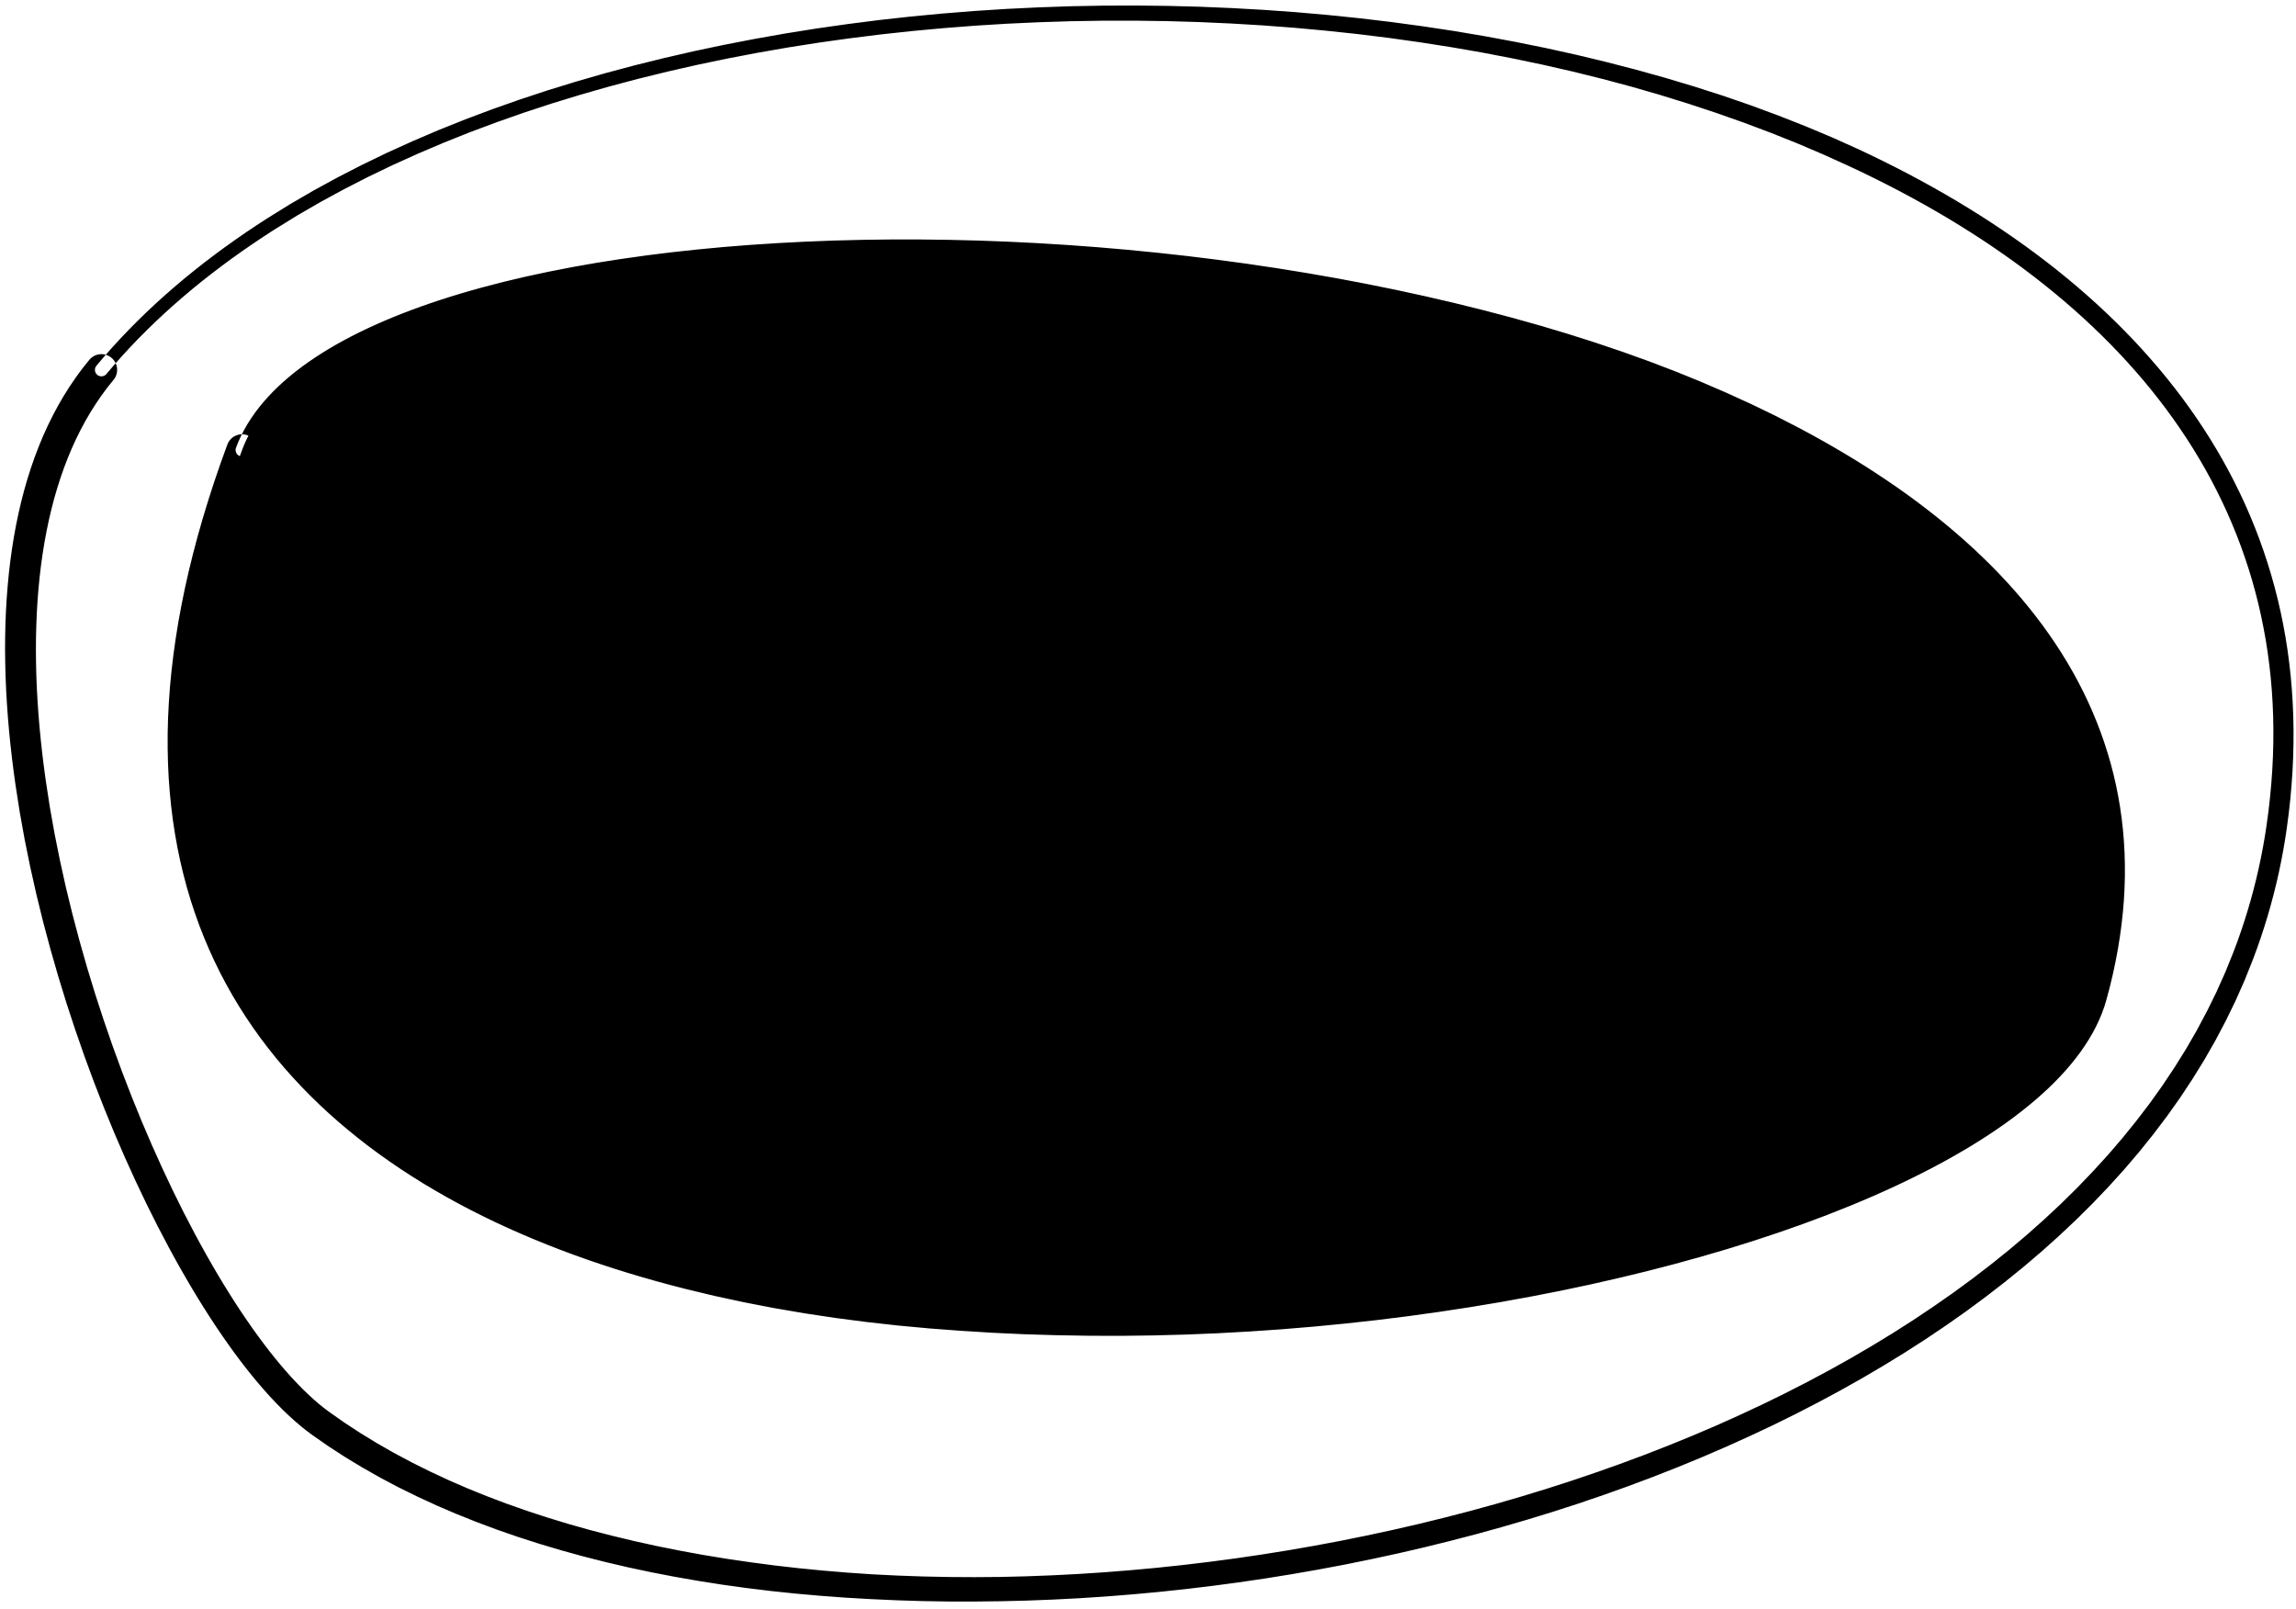 <?xml version="1.0" encoding="UTF-8"?>
<svg width="274px" height="192px" viewBox="0 0 274 192" version="1.1" xmlns="http://www.w3.org/2000/svg" xmlns:xlink="http://www.w3.org/1999/xlink">
    <title>29</title>
    <g id="Page-1" stroke="none" stroke-width="1" fill="none" fill-rule="evenodd">
        <g id="29" transform="translate(0.606, 0.661)" fill="currentColor">
            <path d="M28.284,53.044 C-24.56,195.277 236.373,165.393 249.549,118.335 C276.661,21.505 44.628,9.054 28.284,53.044 Z" id="Fill-132"></path>
            <path d="M26.522,52.404 L26.122,53.509 L25.717,54.629 L25.339,55.735 L24.96,56.841 L24.607,57.933 L24.255,59.024 L23.926,60.102 L23.597,61.182 L23.293,62.248 L22.989,63.314 L22.71,64.366 L22.432,65.417 L22.177,66.455 L21.921,67.495 L21.69,68.521 L21.459,69.548 L21.253,70.561 L21.046,71.578 L20.679,73.573 L20.36,75.548 L20.088,77.495 L19.86,79.418 L19.678,81.317 L19.544,83.188 L19.451,85.035 L19.403,86.858 L19.403,88.654 L19.442,90.426 L19.526,92.174 L19.654,93.895 L19.822,95.592 L20.033,97.266 L20.286,98.913 L20.578,100.536 L20.912,102.136 L21.287,103.709 L21.699,105.258 L22.152,106.785 L22.644,108.284 L23.172,109.76 L23.74,111.213 L24.345,112.639 L24.985,114.041 L25.662,115.421 L26.375,116.773 L27.121,118.102 L27.904,119.409 L28.72,120.689 L29.568,121.946 L30.45,123.179 L31.365,124.387 L32.31,125.572 L33.287,126.734 L34.295,127.87 L35.331,128.984 L36.398,130.075 L37.494,131.141 L38.616,132.186 L39.768,133.208 L40.946,134.205 L42.15,135.181 L43.382,136.136 L44.639,137.066 L45.919,137.975 L47.226,138.863 L48.557,139.727 L49.909,140.572 L51.287,141.394 L52.686,142.195 L54.106,142.975 L55.55,143.735 L57.014,144.472 L58.498,145.19 L60.004,145.887 L61.529,146.563 L63.071,147.219 L64.634,147.856 L66.215,148.472 L67.812,149.07 L69.428,149.647 L71.061,150.204 L72.708,150.743 L74.374,151.263 L76.053,151.764 L77.747,152.246 L79.457,152.71 L81.185,153.156 L82.922,153.574 L84.664,153.993 L86.433,154.375 L88.201,154.757 L89.994,155.104 L91.785,155.449 L93.597,155.76 L95.409,156.07 L97.243,156.346 L99.075,156.622 L100.927,156.864 L102.776,157.105 L104.641,157.314 L106.507,157.522 L108.387,157.697 L110.267,157.872 L112.159,158.015 L114.05,158.157 L115.951,158.273 L117.852,158.393 L119.762,158.481 L121.671,158.569 L123.588,158.627 L125.503,158.684 L127.423,158.715 L129.344,158.749 L131.268,158.754 L133.191,158.758 L135.116,158.734 L137.04,158.709 L138.963,158.658 L140.887,158.607 L142.808,158.528 L144.729,158.449 L146.645,158.343 L148.56,158.237 L150.47,158.106 L152.38,157.974 L154.281,157.816 L156.183,157.658 L158.073,157.474 L159.963,157.291 L161.842,157.084 L163.721,156.876 L165.586,156.644 L167.451,156.411 L169.3,156.154 L171.147,155.898 L172.978,155.619 L174.809,155.341 L176.621,155.039 L178.432,154.737 L180.221,154.412 L182.009,154.088 L183.776,153.743 L185.543,153.399 L187.284,153.031 L189.024,152.664 L190.737,152.275 L192.449,151.887 L194.133,151.48 L195.819,151.072 L197.472,150.645 L199.126,150.217 L200.745,149.77 L202.364,149.324 L203.95,148.86 L205.537,148.396 L207.086,147.913 L208.636,147.43 L210.146,146.929 L211.654,146.429 L213.125,145.912 L214.597,145.395 L216.026,144.861 L217.454,144.327 L218.837,143.777 L220.216,143.228 L221.57,142.665 L222.896,142.095 L224.198,141.517 L225.477,140.933 L226.731,140.341 L227.959,139.741 L229.162,139.135 L230.339,138.521 L231.488,137.901 L232.612,137.274 L233.708,136.639 L234.775,135.998 L235.815,135.351 L236.826,134.697 L237.806,134.036 L238.759,133.37 L239.681,132.696 L240.57,132.016 L241.431,131.33 L242.26,130.637 L243.054,129.938 L243.819,129.233 L244.55,128.521 L245.245,127.803 L245.909,127.079 L246.538,126.347 L247.129,125.609 L247.687,124.866 L248.208,124.114 L248.689,123.357 L249.135,122.593 L249.543,121.821 L249.908,121.044 L250.236,120.262 L250.521,119.47 L250.763,118.676 L251.171,117.139 L251.536,115.615 L251.857,114.107 L252.139,112.61 L252.378,111.126 L252.576,109.657 L252.736,108.2 L252.855,106.755 L252.933,105.325 L252.973,103.908 L252.973,102.503 L252.934,101.113 L252.858,99.736 L252.744,98.371 L252.591,97.021 L252.403,95.685 L252.177,94.36 L251.915,93.052 L251.618,91.756 L251.285,90.473 L250.916,89.206 L250.514,87.951 L250.078,86.709 L249.607,85.483 L249.106,84.27 L248.57,83.07 L248.002,81.885 L247.404,80.714 L246.772,79.556 L246.11,78.413 L245.419,77.283 L244.696,76.167 L243.944,75.066 L243.164,73.977 L242.354,72.903 L241.516,71.843 L240.652,70.796 L239.759,69.762 L238.839,68.744 L237.894,67.738 L236.921,66.745 L235.923,65.768 L234.902,64.802 L233.854,63.85 L232.782,62.913 L231.687,61.988 L230.568,61.076 L229.425,60.178 L228.261,59.292 L227.074,58.419 L225.866,57.56 L224.637,56.714 L223.386,55.88 L222.114,55.06 L220.823,54.252 L219.511,53.456 L218.18,52.675 L216.832,51.905 L215.463,51.148 L214.073,50.403 L212.665,49.678 L211.253,48.952 L209.806,48.252 L208.358,47.551 L206.878,46.877 L205.398,46.203 L203.889,45.552 L202.38,44.901 L200.84,44.275 L199.3,43.649 L197.732,43.049 L196.164,42.451 L194.571,41.879 L192.976,41.307 L191.357,40.76 L189.737,40.213 L188.094,39.691 L186.452,39.17 L184.79,38.672 L183.126,38.176 L181.442,37.705 L179.759,37.234 L178.057,36.788 L176.355,36.341 L174.639,35.917 L172.922,35.491 L171.19,35.089 L169.459,34.686 L167.713,34.308 L165.969,33.929 L164.213,33.573 L162.457,33.217 L160.691,32.883 L158.925,32.549 L157.15,32.239 L155.376,31.929 L153.595,31.64 L151.814,31.352 L150.028,31.086 L148.242,30.82 L146.451,30.578 L144.662,30.336 L142.87,30.114 L141.078,29.893 L139.286,29.695 L137.493,29.497 L135.702,29.322 L133.911,29.146 L132.123,28.992 L130.334,28.838 L128.55,28.706 L126.765,28.575 L124.987,28.466 L123.209,28.356 L121.439,28.268 L119.668,28.18 L117.906,28.114 L116.144,28.048 L114.393,28.005 L112.643,27.962 L110.904,27.94 L109.165,27.917 L107.439,27.917 L105.714,27.917 L104.005,27.939 L102.297,27.961 L100.604,28.004 L98.911,28.046 L97.237,28.111 L95.563,28.175 L93.91,28.262 L92.258,28.348 L90.626,28.454 L88.993,28.56 L87.385,28.687 L85.776,28.815 L84.194,28.964 L82.611,29.113 L81.054,29.282 L79.497,29.451 L77.968,29.641 L76.439,29.832 L74.941,30.044 L73.443,30.255 L71.976,30.486 L70.507,30.718 L69.072,30.97 L67.637,31.223 L66.238,31.497 L64.839,31.771 L63.475,32.064 L62.109,32.357 L60.783,32.671 L59.456,32.986 L58.17,33.321 L56.886,33.656 L55.627,34.006 L54.391,34.366 L53.177,34.737 L51.983,35.117 L50.811,35.508 L49.663,35.909 L48.536,36.32 L47.432,36.741 L46.353,37.173 L45.297,37.614 L44.265,38.066 L43.259,38.528 L42.276,39 L41.319,39.482 L40.389,39.975 L39.484,40.478 L38.606,40.992 L37.756,41.515 L36.932,42.049 L36.135,42.594 L35.369,43.149 L34.629,43.714 L33.919,44.291 L33.24,44.878 L32.589,45.475 L31.968,46.084 L31.38,46.704 L30.821,47.334 L30.295,47.976 L29.803,48.628 L29.342,49.291 L28.915,49.966 L28.524,50.652 L28.165,51.348 L27.842,52.056 L27.564,52.757 C27.406,53.155 27.6,53.606 27.998,53.764 C28.395,53.922 28.846,53.728 29.004,53.33 L29.269,52.665 L29.562,52.027 L29.889,51.395 L30.247,50.769 L30.639,50.153 L31.064,49.544 L31.52,48.941 L32.009,48.348 L32.531,47.762 L33.082,47.182 L33.665,46.612 L34.281,46.05 L34.925,45.495 L35.6,44.95 L36.306,44.412 L37.04,43.882 L37.804,43.362 L38.597,42.85 L39.418,42.347 L40.266,41.853 L41.144,41.368 L42.046,40.892 L42.976,40.425 L43.933,39.968 L44.915,39.519 L45.922,39.08 L46.956,38.651 L48.013,38.23 L49.094,37.82 L50.2,37.419 L51.328,37.027 L52.479,36.646 L53.654,36.274 L54.85,35.911 L56.068,35.559 L57.305,35.217 L58.577,34.888 L59.846,34.56 L61.156,34.252 L62.466,33.944 L63.815,33.657 L65.166,33.37 L66.55,33.102 L67.935,32.833 L69.355,32.586 L70.775,32.339 L72.23,32.113 L73.686,31.886 L75.171,31.679 L76.655,31.472 L78.171,31.286 L79.687,31.1 L81.232,30.936 L82.778,30.772 L84.349,30.628 L85.919,30.483 L87.515,30.36 L89.112,30.237 L90.733,30.136 L92.354,30.035 L93.996,29.954 L95.637,29.874 L97.3,29.815 L98.963,29.756 L100.644,29.72 L102.327,29.683 L104.025,29.666 L105.723,29.65 L107.436,29.655 L109.15,29.661 L110.878,29.689 L112.607,29.717 L114.347,29.765 L116.086,29.814 L117.837,29.884 L119.587,29.955 L121.347,30.049 L123.107,30.142 L124.874,30.256 L126.641,30.37 L128.414,30.508 L130.186,30.645 L131.963,30.806 L133.74,30.966 L135.519,31.148 L137.298,31.329 L139.078,31.533 L140.858,31.739 L142.637,31.967 L144.416,32.195 L146.194,32.445 L147.97,32.694 L149.743,32.967 L151.516,33.241 L153.282,33.538 L155.049,33.836 L156.809,34.155 L158.569,34.473 L160.319,34.816 L162.07,35.158 L163.809,35.526 L165.549,35.893 L167.277,36.283 L169.004,36.672 L170.718,37.085 L172.431,37.497 L174.128,37.935 L175.825,38.375 L177.507,38.837 L179.187,39.298 L180.848,39.784 L182.509,40.269 L184.149,40.778 L185.79,41.286 L187.411,41.814 L189.031,42.342 L190.627,42.895 L192.222,43.447 L193.792,44.024 L195.363,44.6 L196.909,45.196 L198.456,45.789 L199.973,46.407 L201.49,47.024 L202.976,47.667 L204.463,48.309 L205.921,48.975 L207.378,49.639 L208.8,50.328 L210.222,51.017 L211.609,51.731 L212.999,52.447 L214.357,53.177 L215.699,53.92 L217.021,54.675 L218.325,55.443 L219.608,56.222 L220.871,57.014 L222.114,57.817 L223.335,58.633 L224.534,59.461 L225.713,60.3 L226.869,61.152 L228,62.016 L229.111,62.893 L230.196,63.78 L231.258,64.681 L232.297,65.594 L233.31,66.517 L234.297,67.454 L235.261,68.403 L236.198,69.362 L237.108,70.335 L237.993,71.319 L238.85,72.315 L239.68,73.324 L240.483,74.344 L241.258,75.376 L242.003,76.421 L242.722,77.477 L243.41,78.545 L244.068,79.626 L244.698,80.719 L245.297,81.823 L245.865,82.941 L246.404,84.07 L246.911,85.211 L247.385,86.366 L247.83,87.532 L248.24,88.711 L248.617,89.903 L248.963,91.108 L249.274,92.324 L249.551,93.555 L249.796,94.798 L250.005,96.053 L250.179,97.323 L250.32,98.605 L250.423,99.9 L250.49,101.21 L250.522,102.532 L250.517,103.868 L250.472,105.218 L250.393,106.582 L250.275,107.958 L250.116,109.351 L249.921,110.756 L249.685,112.175 L249.407,113.609 L249.092,115.057 L248.735,116.518 L248.335,117.995 L248.127,118.668 L247.882,119.338 L247.596,120.011 L247.276,120.684 L246.918,121.354 L246.521,122.027 L246.089,122.699 L245.62,123.368 L245.113,124.037 L244.571,124.706 L243.994,125.371 L243.379,126.036 L242.731,126.698 L242.049,127.357 L241.33,128.014 L240.579,128.668 L239.795,129.317 L238.976,129.963 L238.127,130.606 L237.246,131.244 L236.331,131.877 L235.387,132.507 L234.413,133.131 L233.407,133.75 L232.374,134.364 L231.311,134.972 L230.219,135.575 L229.1,136.172 L227.954,136.763 L226.779,137.348 L225.579,137.927 L224.353,138.498 L223.1,139.064 L221.824,139.623 L220.524,140.174 L219.201,140.717 L217.838,141.253 L216.48,141.787 L215.076,142.306 L213.671,142.825 L212.223,143.327 L210.773,143.83 L209.284,144.318 L207.797,144.805 L206.269,145.276 L204.742,145.746 L203.176,146.198 L201.609,146.651 L200.009,147.087 L198.411,147.522 L196.777,147.938 L195.144,148.355 L193.479,148.752 L191.812,149.149 L190.118,149.527 L188.425,149.905 L186.704,150.263 L184.982,150.621 L183.235,150.958 L181.487,151.296 L179.716,151.613 L177.947,151.931 L176.155,152.226 L174.363,152.521 L172.551,152.794 L170.738,153.066 L168.908,153.317 L167.079,153.568 L165.233,153.795 L163.388,154.022 L161.529,154.224 L159.668,154.427 L157.796,154.608 L155.925,154.788 L154.044,154.942 L152.163,155.097 L150.273,155.225 L148.382,155.354 L146.486,155.458 L144.59,155.563 L142.69,155.64 L140.79,155.717 L138.887,155.766 L136.984,155.815 L135.08,155.838 L133.177,155.862 L131.275,155.856 L129.374,155.851 L127.476,155.816 L125.577,155.778 L123.683,155.711 L121.79,155.644 L119.905,155.547 L118.02,155.45 L116.144,155.322 L114.268,155.19 L112.402,155.027 L110.538,154.863 L108.687,154.668 L106.837,154.473 L105.002,154.245 L103.167,154.018 L101.346,153.763 L99.528,153.508 L97.729,153.219 L95.93,152.93 L94.153,152.608 L92.375,152.285 L90.617,151.933 L88.862,151.582 L87.131,151.196 L85.401,150.81 L83.699,150.388 L81.991,149.966 L80.312,149.521 L78.645,149.057 L76.993,148.576 L75.356,148.077 L73.736,147.561 L72.134,147.026 L70.547,146.474 L68.979,145.904 L67.43,145.315 L65.897,144.709 L64.386,144.084 L62.894,143.44 L61.421,142.778 L59.97,142.098 L58.54,141.397 L57.13,140.68 L55.744,139.944 L54.38,139.187 L53.037,138.413 L51.72,137.619 L50.426,136.804 L49.155,135.971 L47.911,135.119 L46.691,134.246 L45.496,133.354 L44.329,132.443 L43.188,131.51 L42.072,130.559 L40.986,129.587 L39.927,128.594 L38.894,127.582 L37.893,126.55 L36.92,125.495 L35.975,124.421 L35.061,123.327 L34.178,122.209 L33.323,121.072 L32.501,119.915 L31.71,118.734 L30.949,117.532 L30.222,116.31 L29.528,115.064 L28.864,113.796 L28.236,112.508 L27.641,111.193 L27.079,109.858 L26.553,108.501 L26.062,107.117 L25.604,105.711 L25.184,104.283 L24.801,102.828 L24.453,101.35 L24.143,99.848 L23.872,98.319 L23.637,96.766 L23.442,95.19 L23.288,93.585 L23.171,91.956 L23.095,90.302 L23.062,88.619 L23.068,86.912 L23.116,85.179 L23.209,83.416 L23.342,81.629 L23.52,79.815 L23.744,77.972 L24.009,76.103 L24.321,74.207 L24.681,72.275 L24.881,71.304 L25.082,70.329 L25.308,69.34 L25.533,68.35 L25.782,67.346 L26.032,66.341 L26.304,65.322 L26.576,64.305 L26.873,63.273 L27.17,62.241 L27.492,61.195 L27.815,60.147 L28.16,59.086 L28.506,58.026 L28.877,56.951 L29.248,55.877 L29.644,54.788 L30.047,53.683 C30.4,52.71 29.897,51.635 28.924,51.281 C27.95,50.928 26.875,51.431 26.522,52.404 Z" id="Fill-133"></path>
            <path d="M10.035,42.305 L9.234,43.306 L8.45,44.369 L7.708,45.461 L7.001,46.581 L6.332,47.733 L5.703,48.91 L5.108,50.113 L4.549,51.344 L4.028,52.599 L3.54,53.876 L3.086,55.179 L2.667,56.502 L2.279,57.846 L1.925,59.213 L1.604,60.599 L1.312,62.002 L1.051,63.426 L0.822,64.866 L0.62,66.322 L0.449,67.796 L0.307,69.285 L0.191,70.787 L0.103,72.305 L0.043,73.834 L0.008,75.376 L0,76.931 L0.018,78.496 L0.059,80.07 L0.126,81.656 L0.217,83.249 L0.33,84.85 L0.467,86.459 L0.627,88.075 L0.808,89.695 L1.011,91.322 L1.237,92.958 L1.49,94.587 L1.744,96.223 L2.038,97.864 L2.333,99.505 L2.666,101.147 L2.999,102.787 L3.366,104.426 L3.733,106.066 L4.135,107.702 L4.537,109.337 L4.973,110.966 L5.407,112.591 L5.871,114.208 L6.335,115.825 L6.829,117.429 L7.322,119.033 L7.843,120.62 L8.364,122.204 L8.909,123.771 L9.454,125.339 L10.023,126.884 L10.592,128.429 L11.183,129.947 L11.774,131.463 L12.384,132.953 L12.994,134.444 L13.623,135.903 L14.252,137.361 L14.897,138.784 L15.543,140.205 L16.201,141.591 L16.861,142.978 L17.533,144.324 L18.206,145.67 L18.89,146.97 L19.571,148.265 L20.264,149.536 L20.959,150.779 L21.659,151.996 L22.361,153.189 L23.067,154.356 L23.776,155.494 L24.486,156.606 L25.199,157.689 L25.914,158.742 L26.629,159.767 L27.346,160.761 L28.063,161.722 L28.78,162.653 L29.498,163.551 L30.215,164.413 L30.931,165.244 L31.648,166.04 L32.362,166.798 L33.076,167.523 L33.79,168.21 L34.501,168.857 L35.211,169.468 L35.922,170.041 L36.632,170.572 L37.598,171.246 L38.568,171.922 L39.571,172.574 L40.574,173.225 L41.61,173.852 L42.643,174.476 L43.704,175.078 L44.768,175.681 L45.861,176.259 L46.955,176.837 L48.078,177.39 L49.199,177.941 L50.346,178.47 L51.495,179 L52.671,179.506 L53.848,180.011 L55.051,180.492 L56.252,180.972 L57.477,181.43 L58.703,181.888 L59.954,182.322 L61.205,182.756 L62.48,183.166 L63.754,183.575 L65.049,183.962 L66.345,184.349 L67.664,184.713 L68.982,185.077 L70.322,185.417 L71.661,185.756 L73.018,186.074 L74.377,186.391 L75.756,186.684 L77.134,186.977 L78.532,187.246 L79.928,187.515 L81.341,187.762 L82.754,188.009 L84.185,188.234 L85.616,188.458 L87.063,188.658 L88.509,188.859 L89.969,189.037 L91.43,189.215 L92.905,189.369 L94.381,189.524 L95.87,189.655 L97.358,189.787 L98.858,189.897 L100.359,190.008 L101.872,190.095 L103.384,190.182 L104.908,190.25 L106.43,190.319 L107.962,190.366 L109.495,190.414 L111.037,190.439 L112.579,190.464 L114.13,190.466 L115.68,190.468 L117.236,190.449 L118.794,190.432 L120.359,190.393 L121.923,190.355 L123.494,190.295 L125.064,190.234 L126.638,190.153 L128.214,190.071 L129.793,189.968 L131.373,189.864 L132.956,189.738 L134.538,189.612 L136.123,189.466 L137.708,189.319 L139.295,189.15 L140.883,188.982 L142.47,188.791 L144.057,188.6 L145.644,188.389 L147.232,188.178 L148.819,187.944 L150.406,187.711 L151.991,187.455 L153.576,187.199 L155.157,186.924 L156.74,186.648 L158.32,186.35 L159.899,186.053 L161.474,185.733 L163.047,185.413 L164.616,185.074 L166.186,184.733 L167.75,184.372 L169.314,184.01 L170.871,183.626 L172.426,183.242 L173.975,182.839 L175.525,182.436 L177.066,182.01 L178.606,181.585 L180.137,181.138 L181.668,180.691 L183.188,180.225 L184.71,179.758 L186.22,179.27 L187.73,178.782 L189.228,178.272 L190.726,177.762 L192.21,177.233 L193.696,176.703 L195.168,176.151 L196.64,175.599 L198.096,175.026 L199.552,174.454 L200.994,173.862 L202.436,173.269 L203.862,172.655 L205.288,172.041 L206.696,171.406 L208.104,170.772 L209.494,170.118 L210.886,169.463 L212.258,168.788 L213.631,168.112 L214.983,167.416 L216.334,166.719 L217.666,166.004 L218.999,165.288 L220.31,164.55 L221.622,163.813 L222.91,163.054 L224.197,162.296 L225.463,161.52 L226.729,160.742 L227.972,159.943 L229.214,159.145 L230.431,158.325 L231.646,157.506 L232.838,156.668 L234.03,155.828 L235.196,154.969 L236.361,154.108 L237.498,153.228 L238.635,152.348 L239.744,151.449 L240.855,150.549 L241.936,149.628 L243.017,148.707 L244.068,147.766 L245.117,146.825 L246.137,145.866 L247.158,144.906 L248.147,143.925 L249.136,142.943 L250.091,141.942 L251.045,140.941 L251.968,139.922 L252.892,138.901 L253.78,137.86 L254.669,136.818 L255.521,135.757 L256.373,134.696 L257.19,133.617 L258.008,132.536 L258.789,131.435 L259.569,130.334 L260.311,129.213 L261.05,128.092 L261.755,126.954 L262.459,125.814 L263.123,124.654 L263.787,123.493 L264.409,122.312 L265.03,121.133 L265.613,119.936 L266.196,118.737 L266.735,117.518 L267.275,116.299 L267.769,115.06 L268.261,113.828 L268.726,112.571 L269.167,111.309 L269.585,110.038 L269.981,108.757 L270.353,107.466 L270.701,106.166 L271.028,104.858 L271.33,103.538 L271.607,102.21 L271.862,100.874 L272.092,99.526 L272.296,98.168 L272.524,96.441 L272.713,94.727 L272.863,93.029 L272.978,91.346 L273.055,89.677 L273.094,88.024 L273.099,86.386 L273.066,84.763 L272.997,83.156 L272.895,81.564 L272.757,79.986 L272.583,78.425 L272.377,76.878 L272.135,75.346 L271.859,73.83 L271.551,72.33 L271.209,70.844 L270.833,69.375 L270.426,67.921 L269.987,66.481 L269.514,65.059 L269.013,63.651 L268.478,62.258 L267.913,60.882 L267.319,59.521 L266.693,58.175 L266.038,56.847 L265.355,55.533 L264.641,54.234 L263.899,52.952 L263.13,51.685 L262.332,50.434 L261.506,49.199 L260.654,47.979 L259.775,46.775 L258.868,45.588 L257.937,44.415 L256.979,43.257 L255.996,42.117 L254.99,40.991 L253.957,39.88 L252.901,38.786 L251.821,37.707 L250.717,36.643 L249.589,35.595 L248.44,34.563 L247.267,33.545 L246.072,32.545 L244.856,31.558 L243.618,30.587 L242.358,29.633 L241.079,28.693 L239.778,27.768 L238.457,26.859 L237.117,25.965 L235.757,25.086 L234.377,24.224 L232.98,23.376 L231.563,22.543 L230.128,21.726 L228.676,20.924 L227.206,20.137 L225.718,19.365 L224.215,18.609 L222.694,17.867 L221.154,17.14 L219.598,16.438 L218.037,15.738 L216.444,15.068 L214.851,14.399 L213.229,13.761 L211.608,13.123 L209.961,12.514 L208.313,11.904 L206.637,11.325 L204.962,10.748 L203.26,10.203 L201.56,9.658 L199.837,9.141 L198.113,8.624 L196.367,8.138 L194.621,7.651 L192.852,7.196 L191.086,6.739 L189.301,6.309 L187.516,5.879 L185.711,5.48 L183.906,5.08 L182.084,4.711 L180.263,4.342 L178.427,4.001 L176.591,3.659 L174.739,3.347 L172.888,3.035 L171.023,2.753 L169.159,2.472 L167.284,2.218 L165.408,1.964 L163.521,1.74 L161.635,1.515 L159.739,1.32 L157.843,1.126 L155.941,0.958 L154.038,0.791 L152.127,0.654 L150.217,0.517 L148.302,0.41 L146.387,0.302 L144.468,0.222 L142.549,0.141 L140.627,0.091 L138.706,0.041 L136.782,0.02 L134.86,0 L132.937,0.006 L131.014,0.013 L129.092,0.049 L127.17,0.085 L125.251,0.151 L123.333,0.217 L121.418,0.31 L119.502,0.403 L117.592,0.526 L115.682,0.648 L113.779,0.801 L111.877,0.954 L109.982,1.133 L108.086,1.313 L106.199,1.522 L104.313,1.731 L102.438,1.97 L100.563,2.209 L98.699,2.475 L96.835,2.741 L94.984,3.036 L93.134,3.332 L91.298,3.657 L89.463,3.982 L87.643,4.333 L85.821,4.685 L84.018,5.065 L82.215,5.446 L80.43,5.856 L78.646,6.267 L76.881,6.703 L75.115,7.141 L73.371,7.607 L71.627,8.073 L69.905,8.569 L68.185,9.064 L66.487,9.586 L64.788,10.109 L63.115,10.661 L61.441,11.212 L59.795,11.794 L58.15,12.374 L56.531,12.982 L54.911,13.59 L53.32,14.227 L51.73,14.864 L50.171,15.531 L48.613,16.197 L47.084,16.89 L45.555,17.583 L44.06,18.306 L42.564,19.028 L41.104,19.78 L39.645,20.531 L38.219,21.309 L36.792,22.088 L35.403,22.896 L34.015,23.703 L32.665,24.54 L31.319,25.376 L29.996,26.234 L28.695,27.106 L27.416,27.992 L26.156,28.891 L24.918,29.805 L23.702,30.734 L22.507,31.676 L21.334,32.633 L20.185,33.604 L19.057,34.589 L17.952,35.589 L16.873,36.603 L15.815,37.63 L14.782,38.672 L13.775,39.729 L12.792,40.799 L11.833,41.884 L10.907,42.977 C10.63,43.304 10.67,43.793 10.996,44.07 C11.323,44.346 11.812,44.306 12.089,43.98 L13.007,42.9 L13.946,41.84 L14.911,40.793 L15.899,39.759 L16.913,38.74 L17.951,37.734 L19.013,36.74 L20.097,35.761 L21.207,34.796 L22.337,33.843 L23.491,32.905 L24.668,31.98 L25.865,31.069 L27.084,30.171 L28.326,29.288 L29.587,28.417 L30.869,27.56 L32.17,26.719 L33.504,25.895 L34.835,25.072 L36.206,24.277 L37.576,23.483 L38.985,22.717 L40.395,21.95 L41.839,21.21 L43.281,20.469 L44.76,19.758 L46.238,19.046 L47.751,18.363 L49.264,17.68 L50.808,17.023 L52.351,16.366 L53.925,15.738 L55.499,15.11 L57.103,14.511 L58.708,13.912 L60.34,13.338 L61.97,12.765 L63.628,12.222 L65.286,11.677 L66.97,11.162 L68.655,10.647 L70.362,10.158 L72.069,9.67 L73.798,9.21 L75.528,8.751 L77.28,8.321 L79.032,7.89 L80.803,7.486 L82.574,7.083 L84.363,6.708 L86.153,6.334 L87.96,5.989 L89.768,5.643 L91.591,5.326 L93.414,5.008 L95.251,4.719 L97.088,4.431 L98.939,4.171 L100.791,3.912 L102.653,3.68 L104.515,3.447 L106.388,3.244 L108.261,3.041 L110.144,2.868 L112.027,2.694 L113.917,2.548 L115.807,2.401 L117.703,2.284 L119.6,2.167 L121.502,2.079 L123.404,1.992 L125.31,1.931 L127.215,1.871 L129.123,1.84 L131.031,1.809 L132.941,1.807 L134.851,1.807 L136.76,1.833 L138.669,1.859 L140.577,1.916 L142.484,1.972 L144.389,2.058 L146.294,2.143 L148.195,2.256 L150.095,2.37 L151.99,2.514 L153.885,2.657 L155.773,2.83 L157.661,3.004 L159.542,3.204 L161.421,3.405 L163.291,3.636 L165.162,3.867 L167.02,4.128 L168.879,4.39 L170.727,4.678 L172.574,4.967 L174.408,5.285 L176.241,5.604 L178.058,5.953 L179.876,6.303 L181.679,6.68 L183.481,7.057 L185.265,7.464 L187.049,7.871 L188.813,8.308 L190.578,8.745 L192.323,9.211 L194.068,9.677 L195.79,10.174 L197.511,10.67 L199.21,11.197 L200.908,11.724 L202.585,12.278 L204.259,12.831 L205.908,13.415 L207.558,13.996 L209.179,14.607 L210.801,15.218 L212.397,15.857 L213.992,16.495 L215.556,17.164 L217.12,17.832 L218.652,18.53 L220.189,19.227 L221.698,19.941 L223.193,20.67 L224.67,21.415 L226.132,22.174 L227.575,22.947 L229,23.736 L230.408,24.538 L231.797,25.355 L233.167,26.188 L234.519,27.034 L235.85,27.894 L237.162,28.77 L238.454,29.66 L239.726,30.564 L240.976,31.484 L242.206,32.418 L243.415,33.365 L244.601,34.329 L245.766,35.306 L246.908,36.298 L248.027,37.305 L249.124,38.326 L250.197,39.361 L251.246,40.411 L252.273,41.476 L253.274,42.554 L254.25,43.648 L255.203,44.756 L256.129,45.879 L257.029,47.017 L257.905,48.169 L258.754,49.334 L259.575,50.516 L260.373,51.711 L261.141,52.921 L261.882,54.146 L262.597,55.385 L263.283,56.638 L263.94,57.907 L264.57,59.19 L265.171,60.487 L265.741,61.801 L266.284,63.128 L266.796,64.469 L267.278,65.826 L267.731,67.198 L268.152,68.584 L268.541,69.986 L268.901,71.403 L269.228,72.833 L269.522,74.281 L269.787,75.743 L270.017,77.219 L270.214,78.712 L270.379,80.22 L270.509,81.742 L270.605,83.281 L270.668,84.835 L270.695,86.403 L270.686,87.989 L270.643,89.589 L270.564,91.204 L270.448,92.836 L270.297,94.483 L270.109,96.145 L269.882,97.826 L269.681,99.135 L269.455,100.435 L269.205,101.727 L268.933,103.01 L268.637,104.282 L268.318,105.546 L267.977,106.801 L267.613,108.046 L267.227,109.282 L266.82,110.509 L266.39,111.726 L265.94,112.93 L265.455,114.131 L264.973,115.326 L264.447,116.501 L263.922,117.676 L263.354,118.833 L262.785,119.991 L262.178,121.132 L261.573,122.271 L260.926,123.391 L260.28,124.511 L259.593,125.612 L258.905,126.715 L258.182,127.8 L257.46,128.884 L256.699,129.948 L255.939,131.013 L255.14,132.059 L254.341,133.106 L253.509,134.135 L252.677,135.163 L251.81,136.171 L250.942,137.18 L250.04,138.17 L249.136,139.16 L248.201,140.133 L247.268,141.105 L246.3,142.057 L245.333,143.009 L244.334,143.942 L243.333,144.876 L242.304,145.791 L241.276,146.706 L240.217,147.601 L239.157,148.496 L238.068,149.372 L236.978,150.248 L235.862,151.106 L234.746,151.963 L233.602,152.801 L232.458,153.638 L231.287,154.455 L230.115,155.273 L228.919,156.073 L227.724,156.873 L226.504,157.652 L225.283,158.432 L224.038,159.191 L222.791,159.95 L221.523,160.692 L220.257,161.432 L218.967,162.153 L217.676,162.873 L216.364,163.573 L215.051,164.274 L213.719,164.956 L212.388,165.637 L211.037,166.298 L209.685,166.959 L208.314,167.599 L206.942,168.24 L205.553,168.862 L204.165,169.483 L202.759,170.084 L201.353,170.685 L199.931,171.265 L198.508,171.845 L197.07,172.406 L195.633,172.967 L194.181,173.507 L192.728,174.047 L191.262,174.565 L189.795,175.085 L188.316,175.586 L186.839,176.086 L185.348,176.566 L183.858,177.045 L182.356,177.503 L180.853,177.962 L179.341,178.401 L177.829,178.84 L176.308,179.257 L174.786,179.675 L173.256,180.071 L171.725,180.467 L170.187,180.844 L168.65,181.221 L167.105,181.576 L165.561,181.931 L164.01,182.265 L162.458,182.599 L160.902,182.913 L159.347,183.228 L157.787,183.521 L156.227,183.814 L154.664,184.085 L153.1,184.356 L151.533,184.607 L149.967,184.859 L148.4,185.088 L146.832,185.318 L145.264,185.526 L143.695,185.734 L142.126,185.922 L140.558,186.11 L138.99,186.276 L137.423,186.442 L135.857,186.586 L134.291,186.73 L132.727,186.854 L131.164,186.977 L129.604,187.079 L128.045,187.181 L126.49,187.26 L124.934,187.34 L123.383,187.399 L121.833,187.459 L120.289,187.496 L118.745,187.533 L117.208,187.545 L115.67,187.557 L114.14,187.548 L112.611,187.539 L111.09,187.508 L109.57,187.477 L108.06,187.424 L106.548,187.37 L105.047,187.296 L103.546,187.222 L102.058,187.121 L100.569,187.021 L99.093,186.897 L97.617,186.774 L96.152,186.631 L94.689,186.487 L93.24,186.321 L91.791,186.155 L90.358,185.966 L88.924,185.777 L87.503,185.569 L86.085,185.361 L84.683,185.13 L83.282,184.9 L81.898,184.647 L80.514,184.393 L79.146,184.119 L77.78,183.845 L76.434,183.548 L75.088,183.252 L73.762,182.933 L72.435,182.615 L71.127,182.276 L69.821,181.938 L68.538,181.576 L67.255,181.215 L65.994,180.831 L64.733,180.446 L63.493,180.041 L62.256,179.636 L61.043,179.208 L59.83,178.781 L58.644,178.331 L57.455,177.88 L56.291,177.408 L55.13,176.937 L53.995,176.444 L52.862,175.95 L51.756,175.434 L50.649,174.917 L49.569,174.378 L48.491,173.842 L47.443,173.282 L46.395,172.723 L45.378,172.14 L44.36,171.557 L43.371,170.953 L42.384,170.351 L41.429,169.726 L40.475,169.101 L39.555,168.453 L38.63,167.802 L38.024,167.345 L37.406,166.843 L36.776,166.297 L36.138,165.712 L35.494,165.086 L34.841,164.419 L34.181,163.715 L33.518,162.973 L32.848,162.192 L32.175,161.376 L31.499,160.526 L30.82,159.638 L30.139,158.719 L29.456,157.767 L28.772,156.781 L28.088,155.766 L27.404,154.72 L26.721,153.643 L26.038,152.539 L25.358,151.406 L24.679,150.246 L24.003,149.06 L23.33,147.849 L22.663,146.616 L21.998,145.341 L21.334,144.071 L20.682,142.756 L20.029,141.44 L19.389,140.082 L18.748,138.723 L18.12,137.327 L17.493,135.934 L16.881,134.504 L16.27,133.074 L15.677,131.611 L15.083,130.148 L14.507,128.657 L13.932,127.168 L13.378,125.653 L12.824,124.138 L12.294,122.599 L11.763,121.06 L11.255,119.503 L10.748,117.947 L10.268,116.375 L9.788,114.803 L9.337,113.218 L8.886,111.631 L8.463,110.036 L8.04,108.442 L7.65,106.842 L7.259,105.242 L6.904,103.638 L6.549,102.033 L6.226,100.428 L5.904,98.825 L5.62,97.225 L5.336,95.625 L5.092,94.032 L4.847,92.432 L4.632,90.85 L4.438,89.27 L4.265,87.695 L4.113,86.127 L3.983,84.569 L3.877,83.018 L3.791,81.477 L3.73,79.948 L3.694,78.43 L3.679,76.923 L3.69,75.431 L3.727,73.952 L3.787,72.486 L3.873,71.038 L3.987,69.606 L4.125,68.189 L4.29,66.793 L4.484,65.414 L4.703,64.054 L4.951,62.717 L5.227,61.399 L5.531,60.102 L5.863,58.831 L6.227,57.582 L6.617,56.355 L7.037,55.157 L7.489,53.983 L7.969,52.833 L8.479,51.714 L9.023,50.621 L9.595,49.555 L10.199,48.521 L10.836,47.515 L11.504,46.537 L12.203,45.593 L12.96,44.652 C13.608,43.844 13.479,42.664 12.671,42.016 C11.863,41.368 10.683,41.498 10.035,42.305 Z" id="Fill-135"></path>
        </g>
    </g>
</svg>
